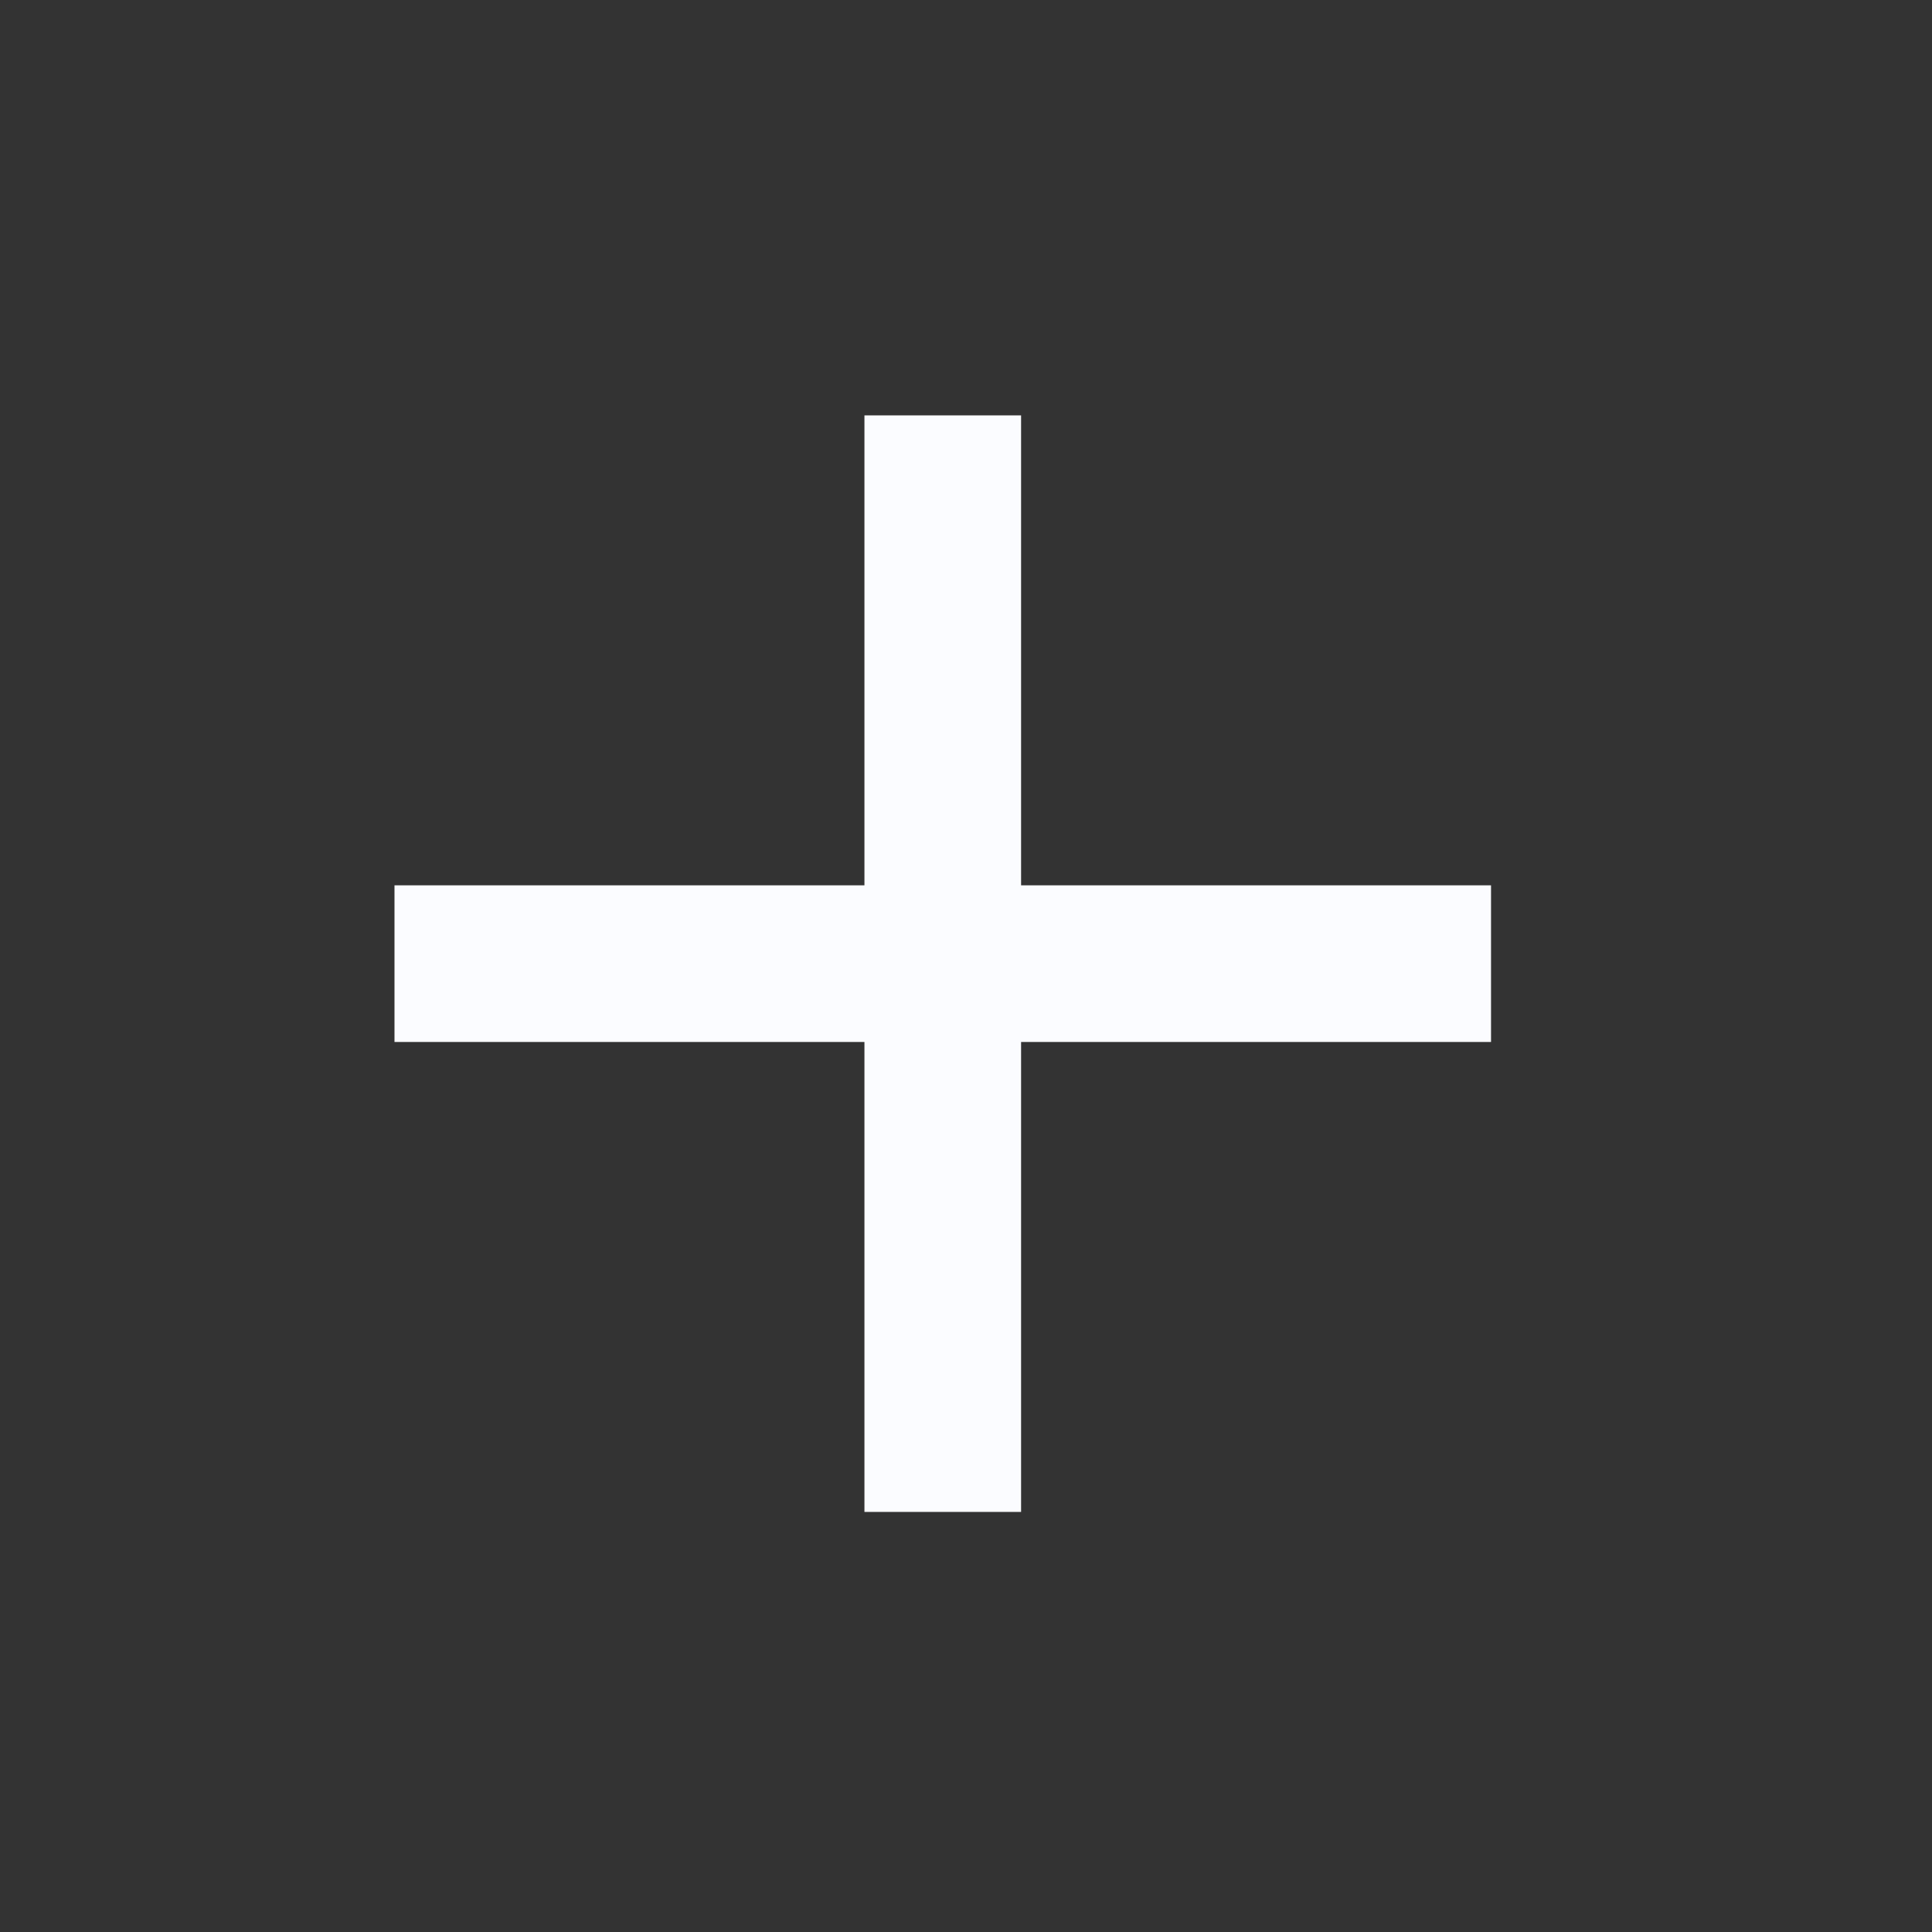 <svg width="37" height="37" viewBox="0 0 37 37" fill="none" xmlns="http://www.w3.org/2000/svg">
<rect x="0" y="0" width="37" height="37" fill="#333333" stroke="none"/>
<mask id="mask0_570_1168" style="mask-type:alpha" maskUnits="userSpaceOnUse" x="0" y="0" width="37" height="37">
<rect x="0.055" y="0.455" width="36" height="36" fill="#D9D9D9"/>
</mask>
<g mask="url(#mask0_570_1168)">
<path d="M16.555 19.955H7.555V16.955H16.555V7.955H19.555V16.955H28.555V19.955H19.555V28.955H16.555V19.955Z" fill="#FBFCFF"/>
</g>
</svg>
